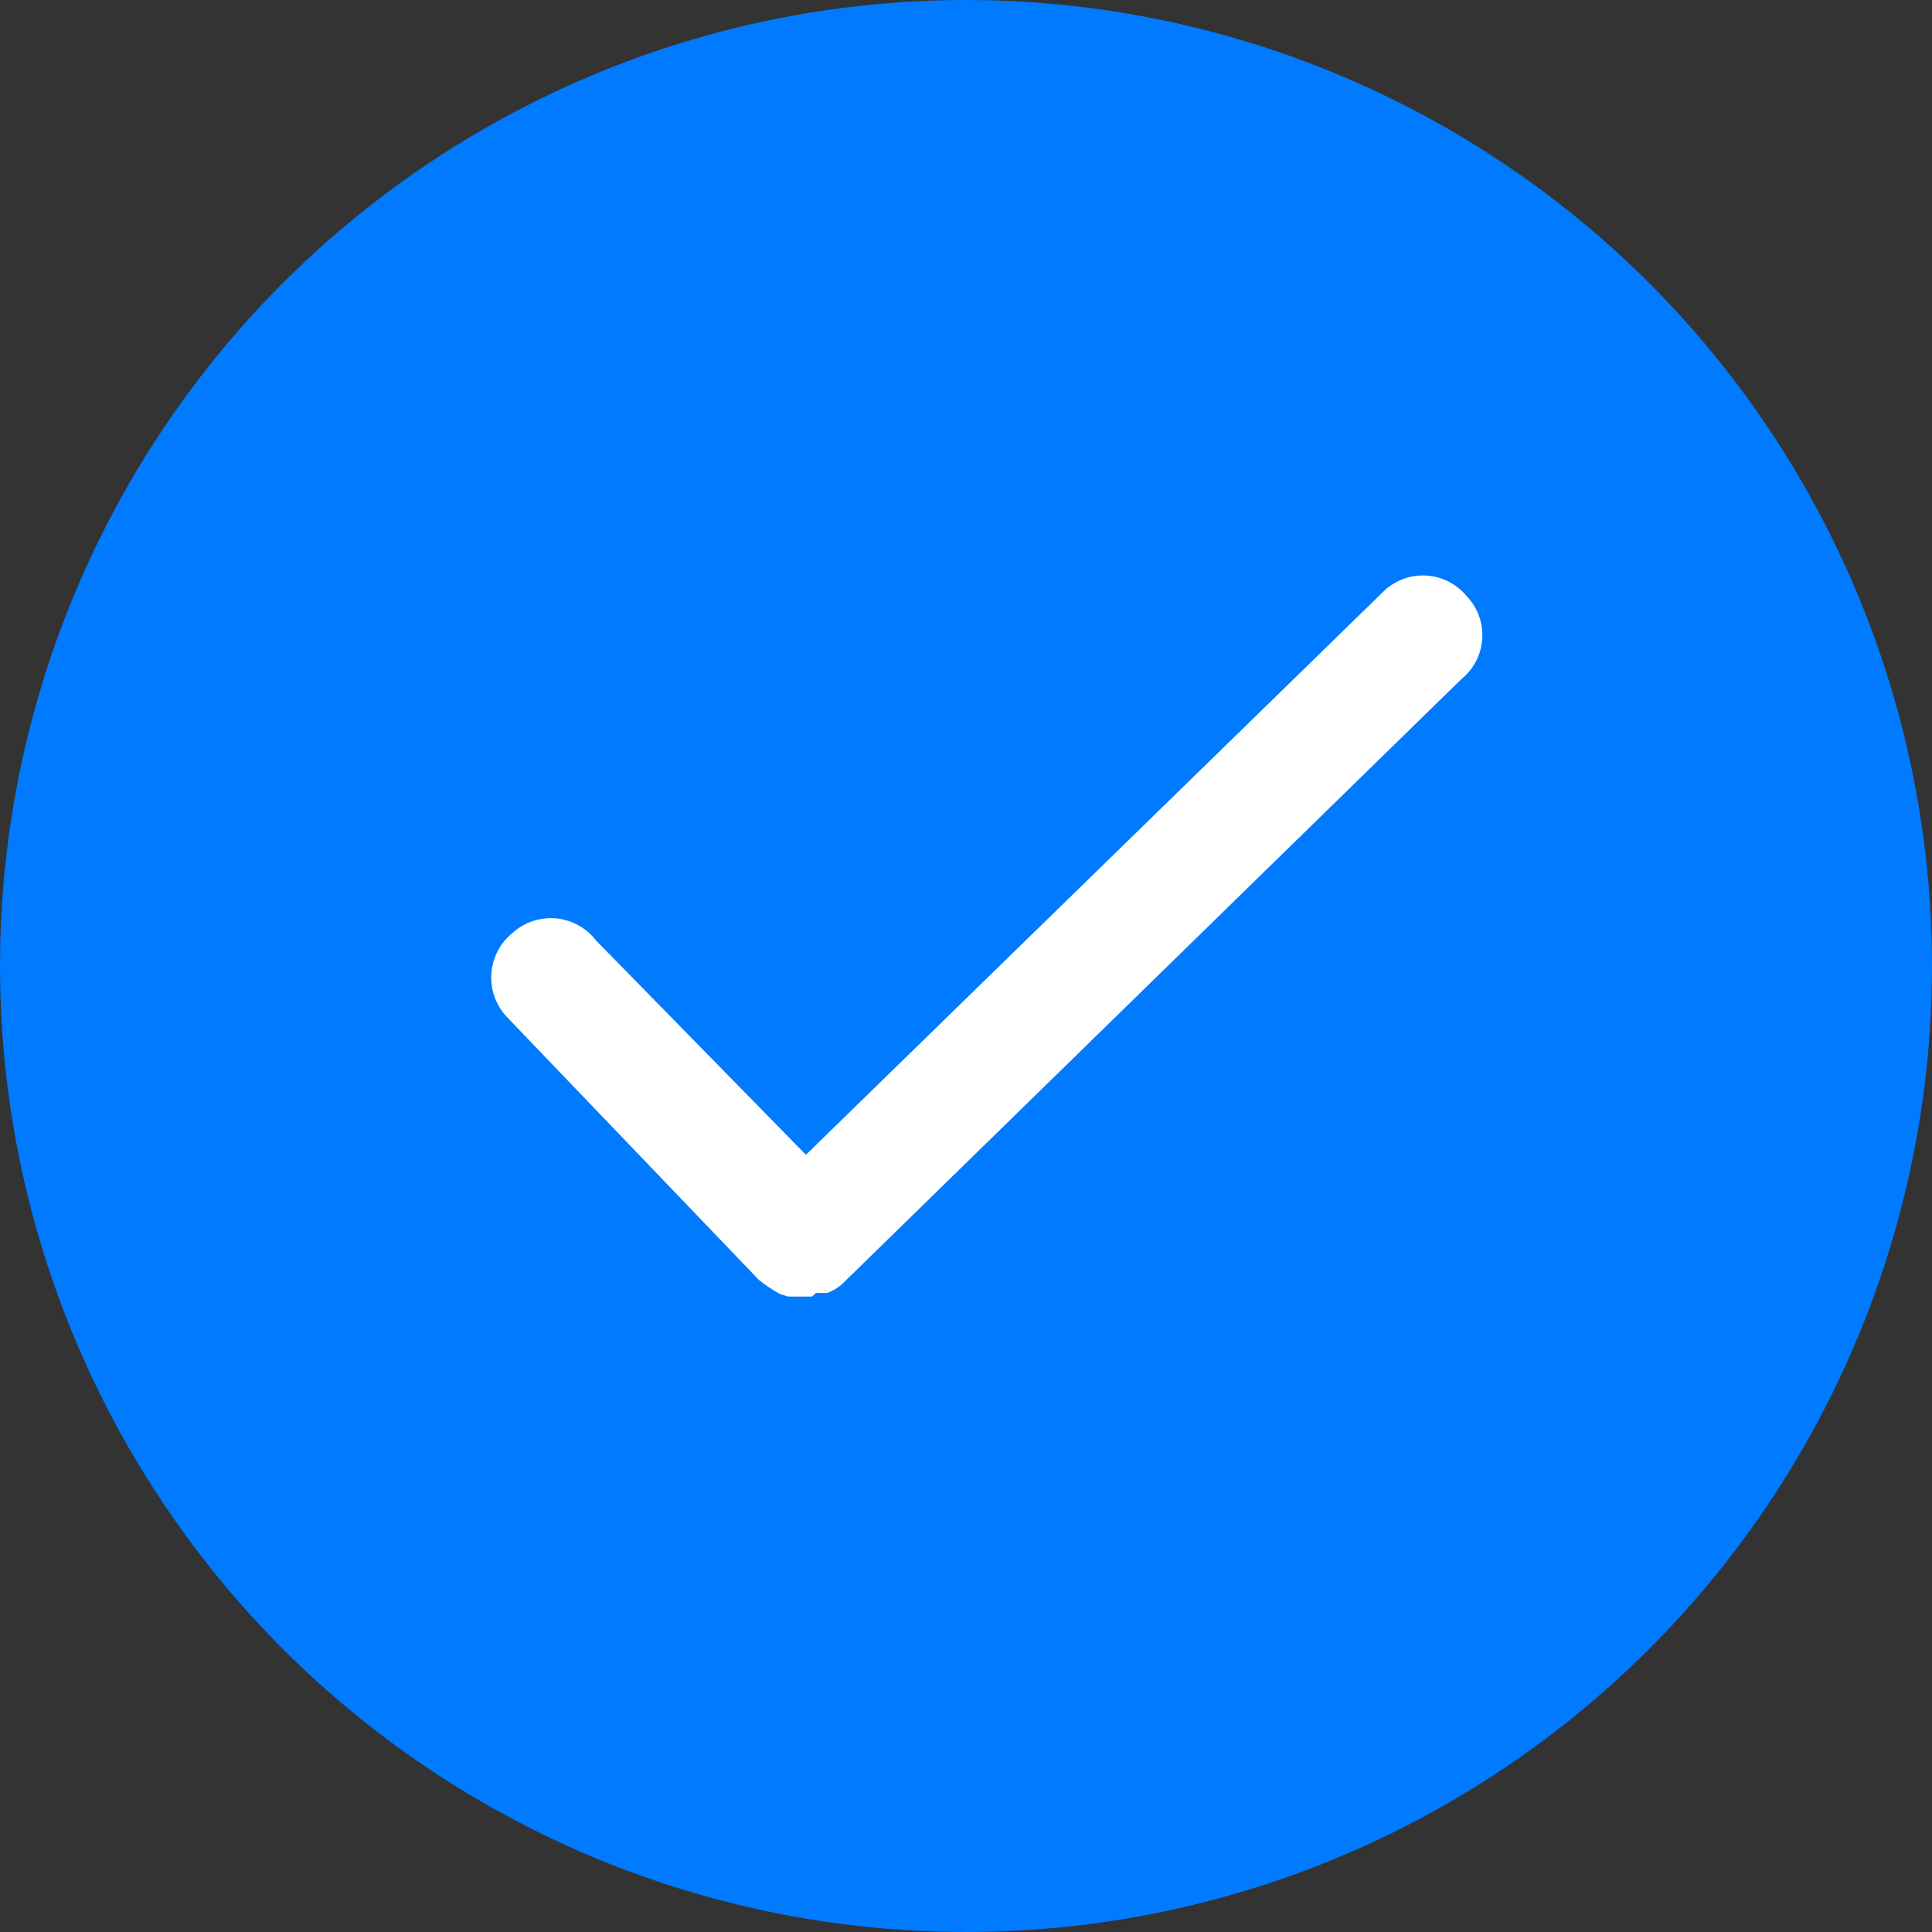 <svg xmlns="http://www.w3.org/2000/svg" width="23" height="23" viewBox="0 0 23 23"><rect x="0" y="0" width="23" height="23" fill="#333333" stroke="none"/><g transform="translate(8.932 -4.784)"><circle cx="11.5" cy="11.5" r="11.5" transform="translate(-8.932 4.784)" fill="#007aff"/><g transform="translate(46.767 22.729)"><path d="M.386,4.384a1.028,1.028,0,0,1,1.48.127L4.108,6.8,10.748.324a1.024,1.024,0,0,1,1.48.085,1.022,1.022,0,0,1-.085,1.48l-7.36,7.19a.865.865,0,0,1-.381.211H4.361a.155.155,0,0,1-.127.042H3.854c-.042,0-.127-.042-.169-.042h0A1.986,1.986,0,0,1,3.3,9.037l-3-3.13A1.034,1.034,0,0,1,.386,4.384Z" transform="translate(-50.207 -11.492)" fill="#fff" stroke="#007aff" stroke-width="0.7"/></g></g></svg>